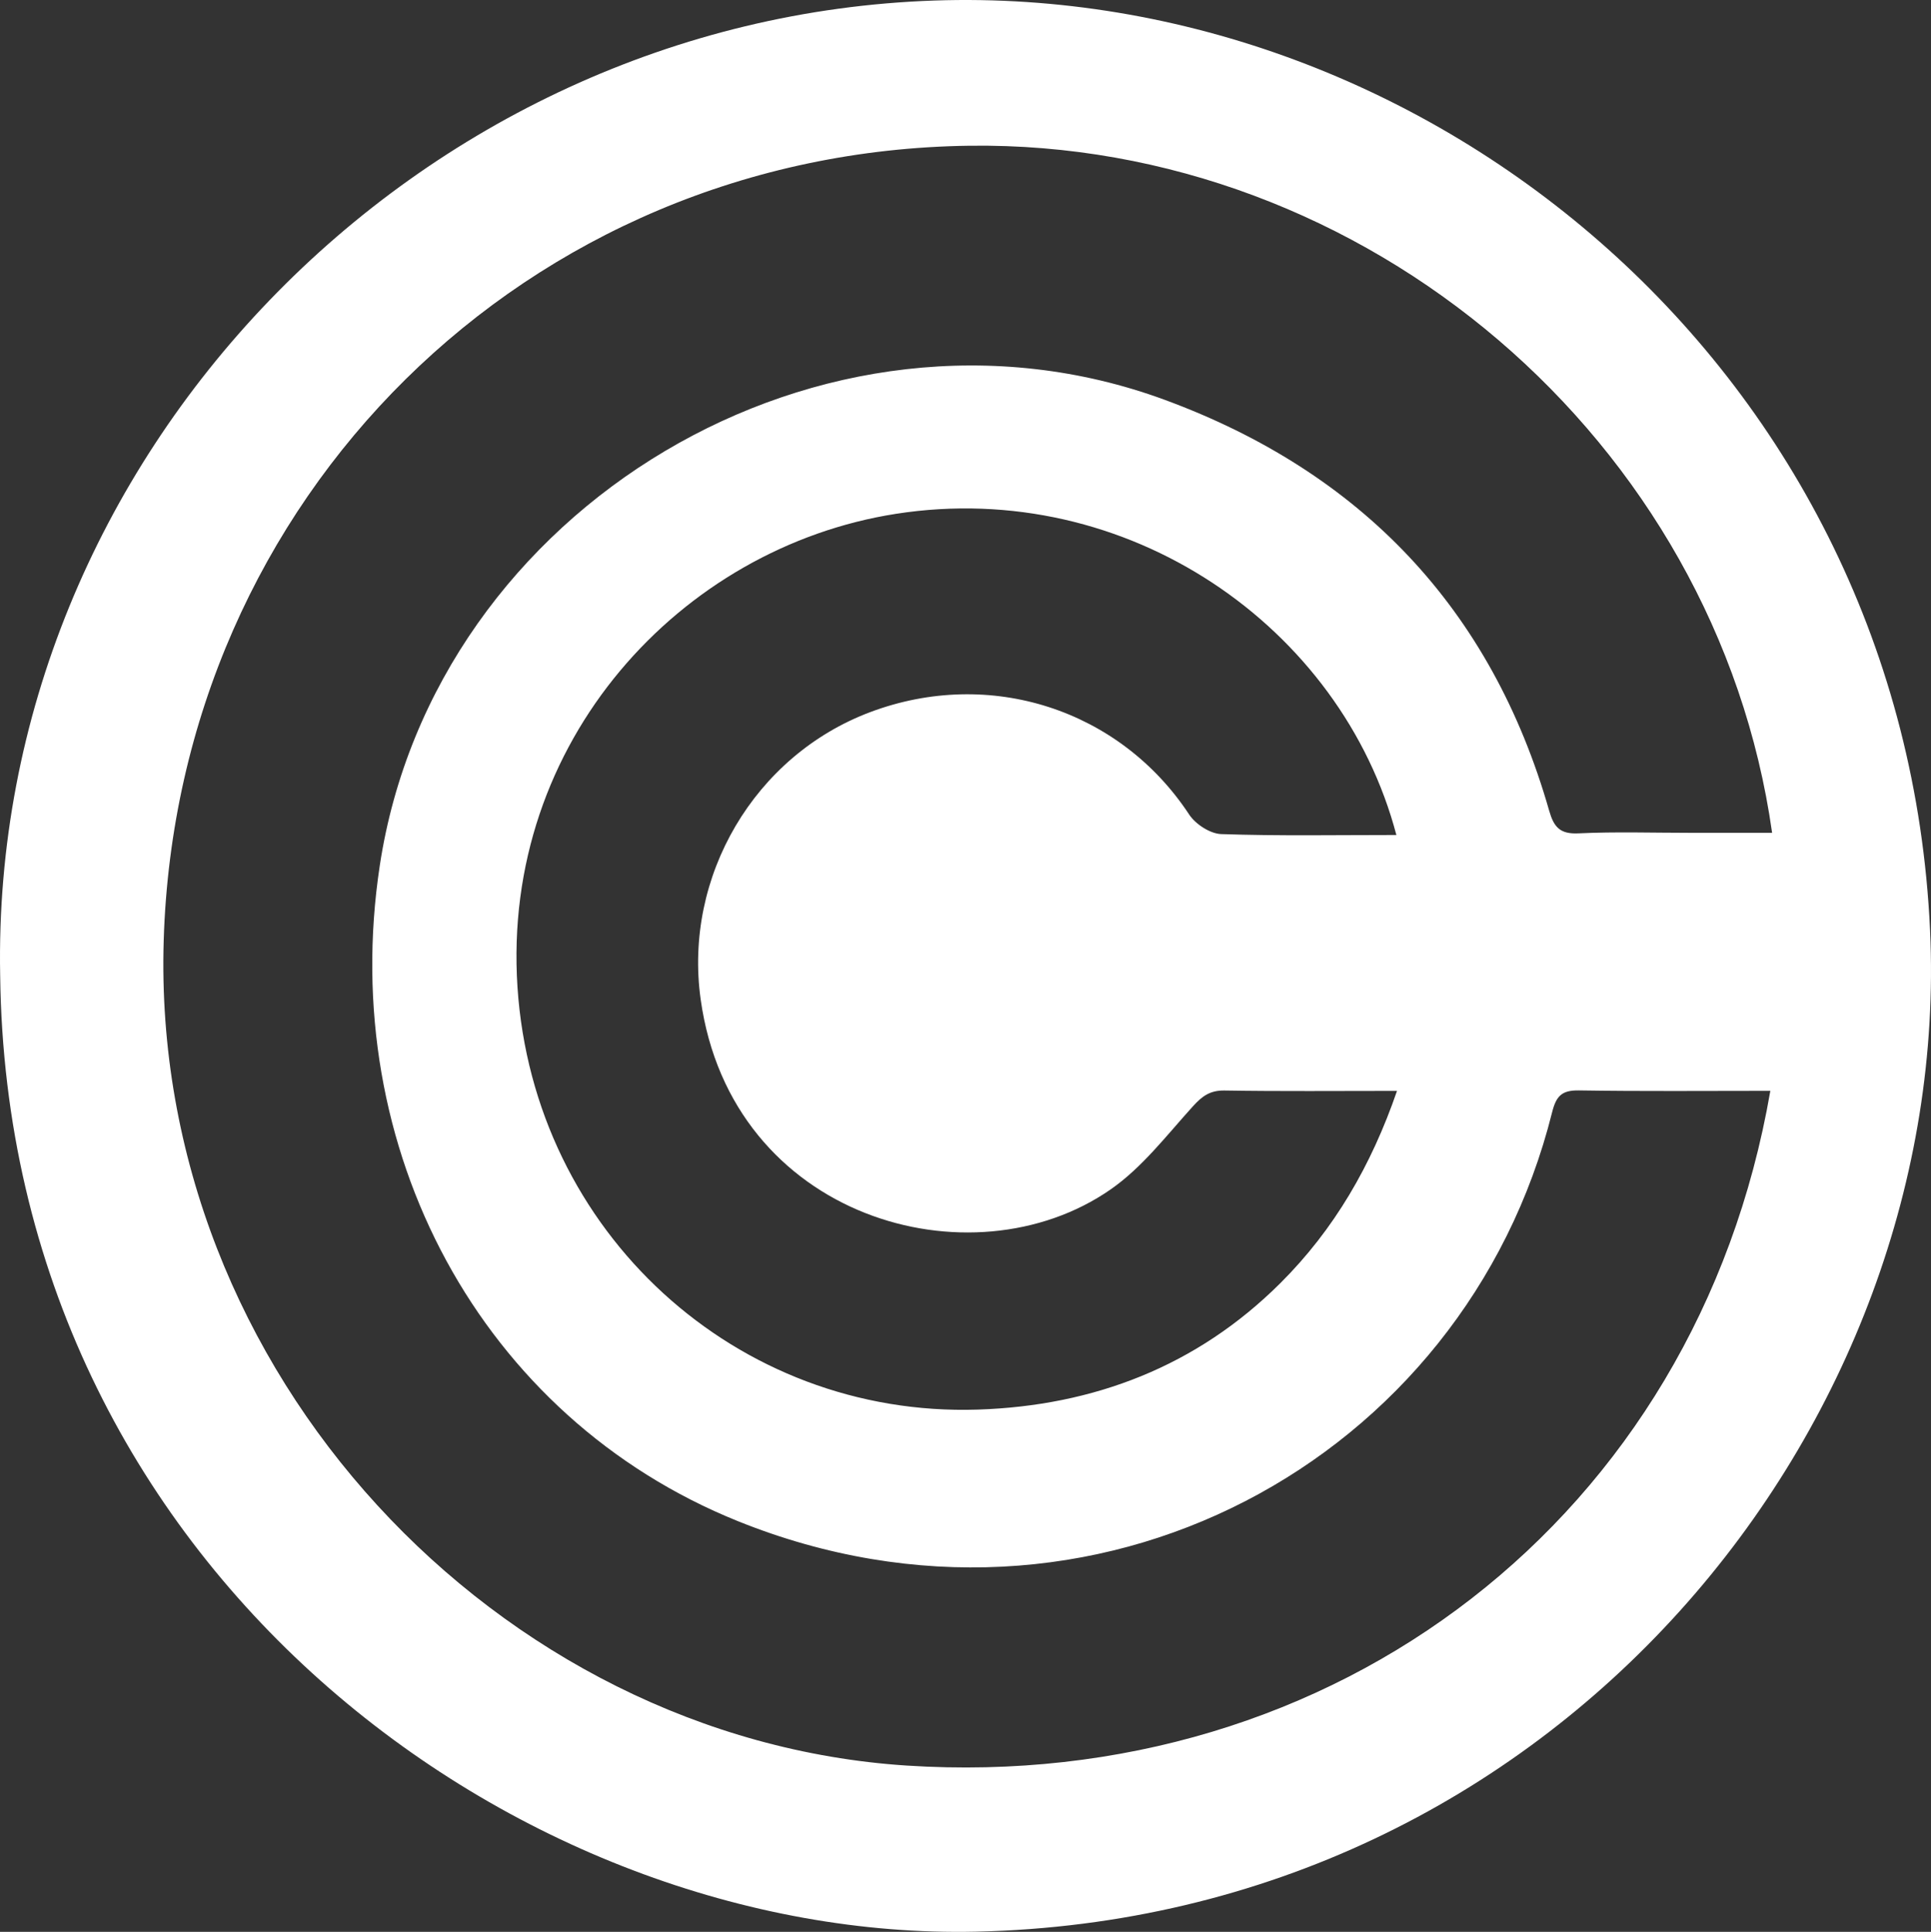 <?xml version="1.0" encoding="utf-8"?>
<!-- Generator: Adobe Illustrator 24.0.3, SVG Export Plug-In . SVG Version: 6.00 Build 0)  -->
<svg version="1.1" id="Layer_1" xmlns="http://www.w3.org/2000/svg" xmlns:xlink="http://www.w3.org/1999/xlink" x="0px" y="0px"
	 viewBox="0 0 401.95 402.083" enable-background="new 0 0 401.95 402.083" xml:space="preserve">
<rect x="0" y="0" width="401.95" height="402.083" fill="#333333" stroke="none"/>
<g>
	<path fill="#ffffff" d="M401.756,193.631c-5.35-116.37-104.14-197.05-207.28-193.52c-107.62,3.69-196.53,95.01-194.44,202.9
		c1.5,123.85,108.51,201.13,203.13,199.03C324.276,399.351,406.486,296.281,401.756,193.631z M145.846,207.991
		c6.36,45.66,56.37,59.68,85.32,39.58c6.56-4.55,11.67-11.26,17.11-17.27c1.94-2.15,3.59-3.38,6.62-3.33
		c11.65,0.19,23.31,0.08,35.9,0.08c-5.34,15.5-13.06,28.83-24.27,40c-17.37,17.31-38.85,25.54-62.98,26.33
		c-50.14,1.63-92.47-36.83-95.83-87.94c-3.37-51.13,34.03-91.52,78.79-98.5c48.22-7.51,92.74,23.54,104.16,66.85
		c-12.53,0-24.51,0.22-36.47-0.19c-2.3-0.08-5.34-2.06-6.66-4.07c-14.41-21.88-41.48-30.69-66.41-21.31
		C157.036,157.281,142.276,182.411,145.846,207.991z M242.486,83.231c-70.91-26.13-152.1,22.21-163.43,96.9
		c-8.96,58.99,21.08,114.92,74.54,136.47c73.86,29.78,151.37-12.55,169.48-85.08c0.85-3.39,2-4.62,5.56-4.57
		c13.14,0.21,26.28,0.09,39.87,0.09c-15.34,88.77-90.64,146.21-179.78,140.43c-84.83-5.51-157.39-81.66-154.65-171.72
		c2.81-92.2,75.61-164.2,167.71-165.42c82.4-1.09,155.55,61.26,167.09,143.01h-16.85c-7.83,0-15.67-0.26-23.49,0.11
		c-3.83,0.18-5.09-1.32-6.06-4.7C310.436,126.601,283.266,98.261,242.486,83.231z"/>
</g>
</svg>
